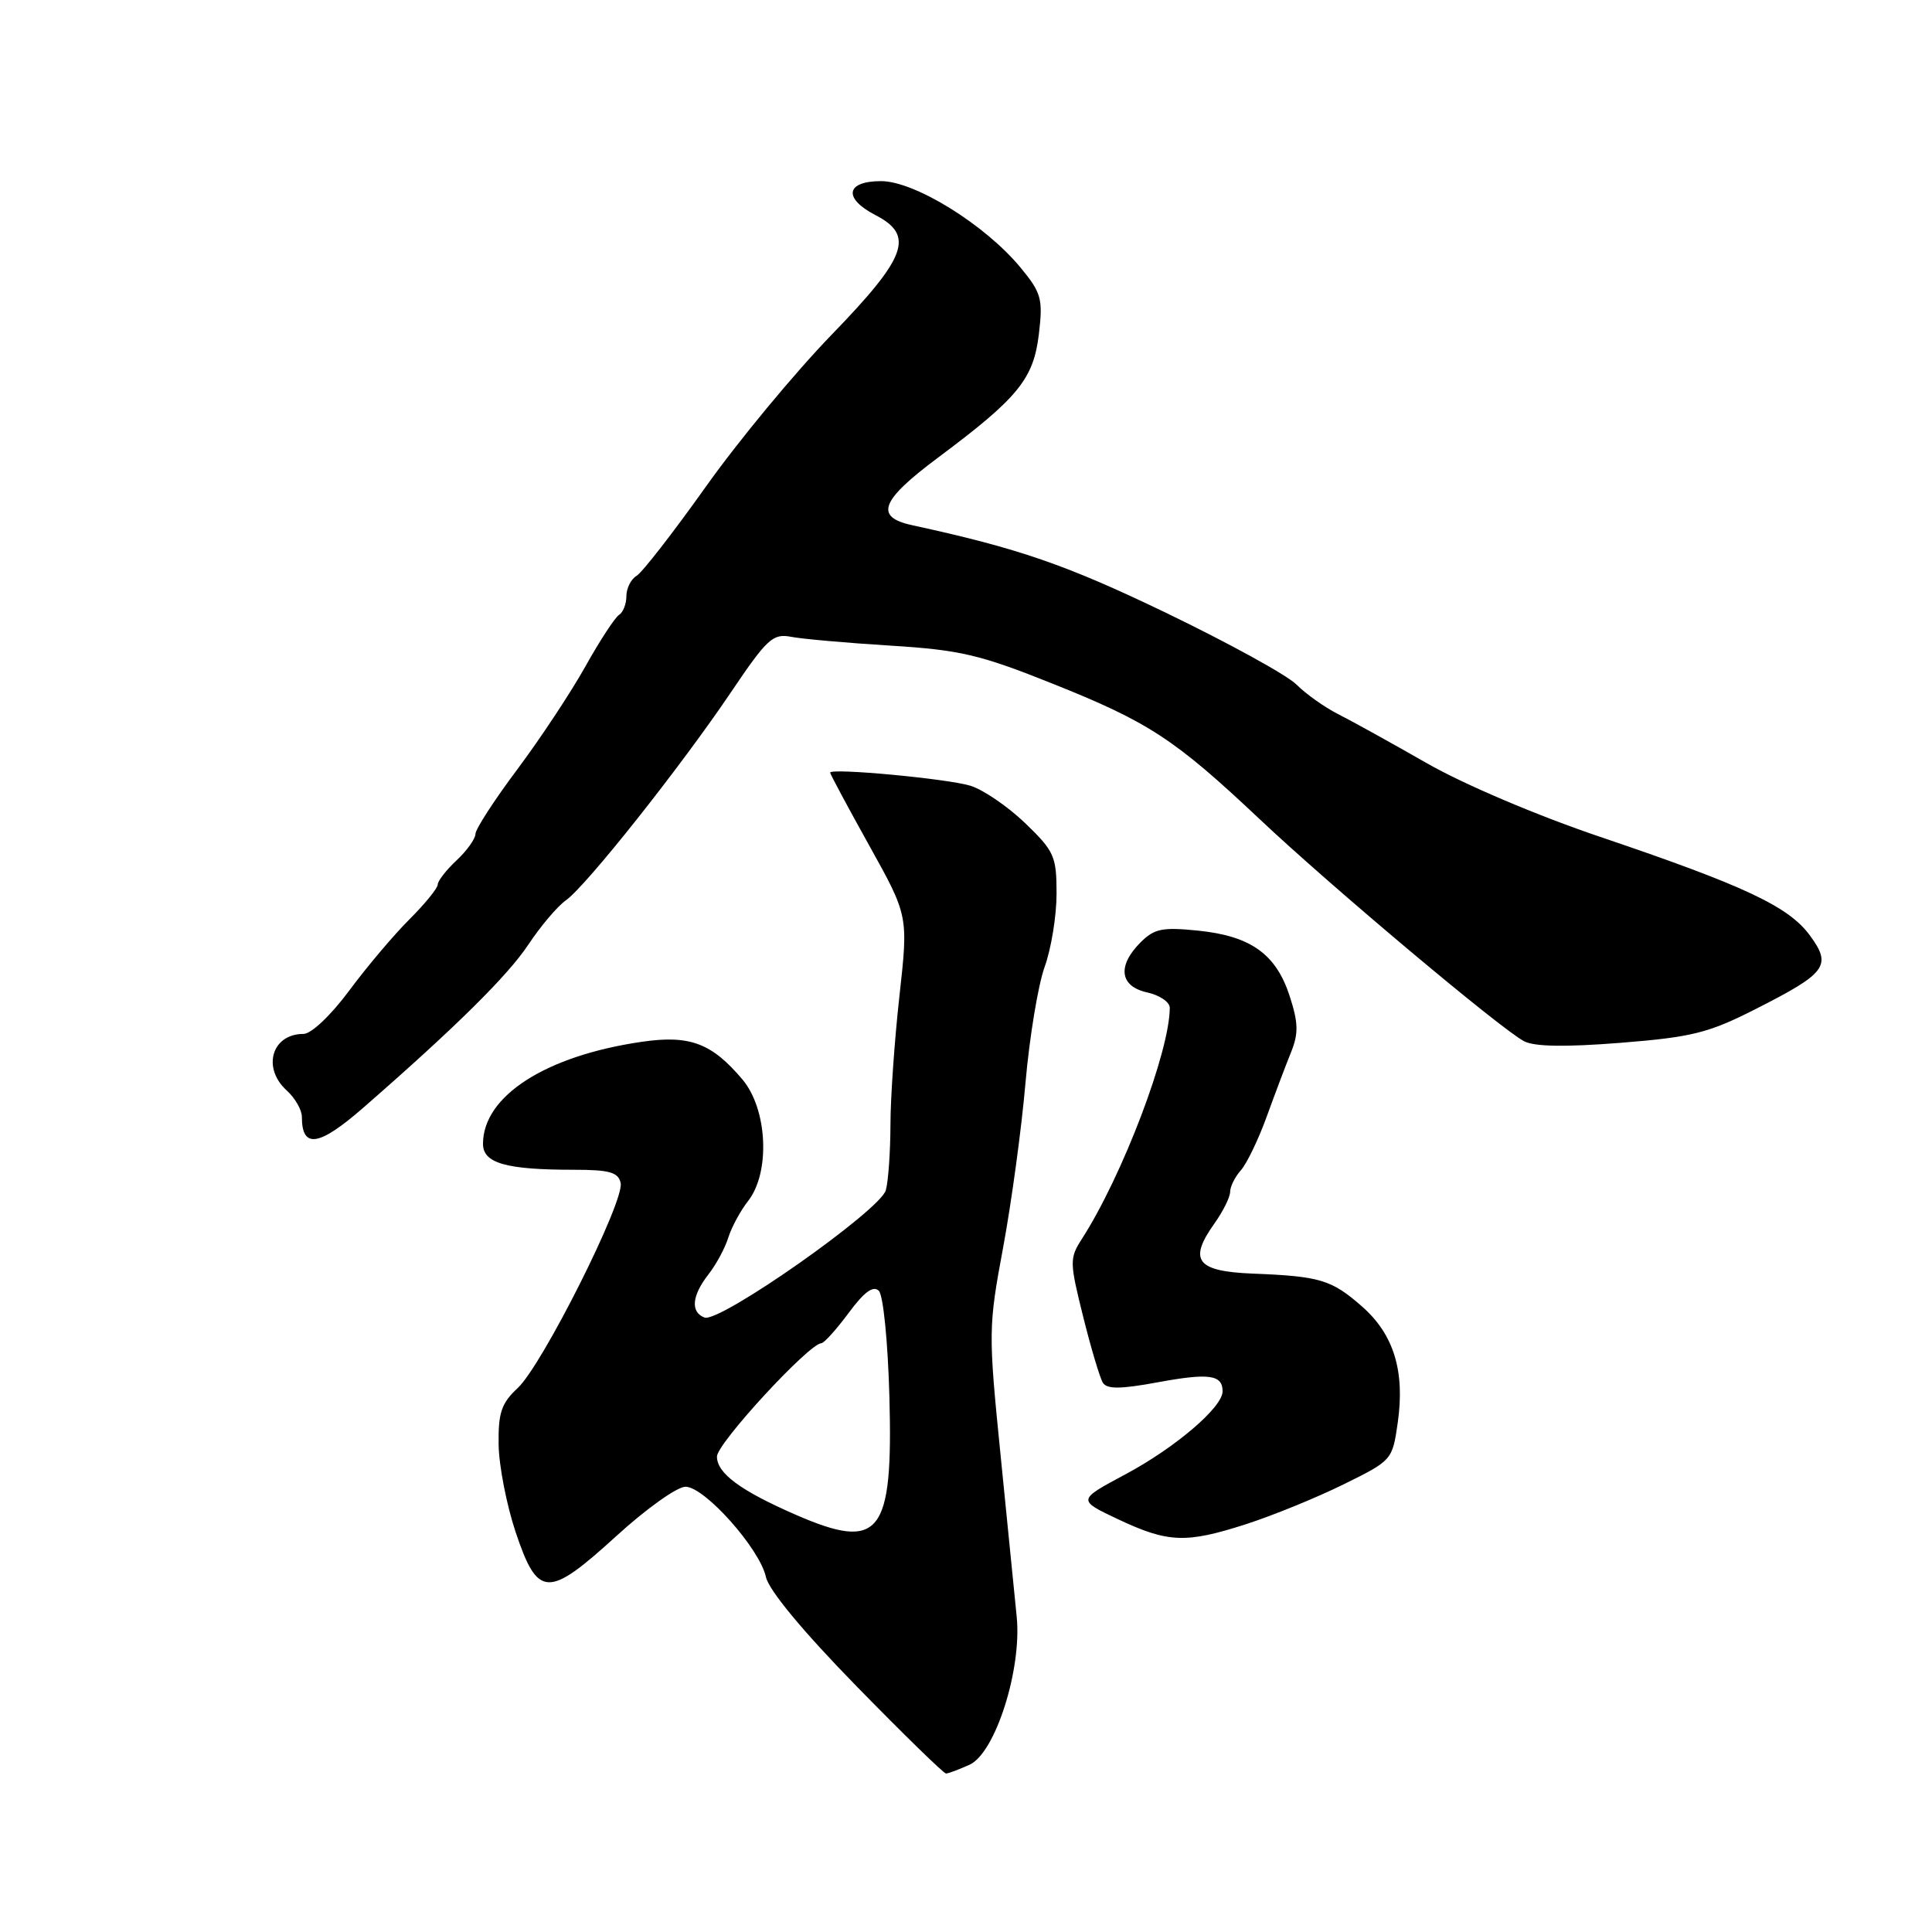 <?xml version="1.0" encoding="UTF-8" standalone="no"?>
<!DOCTYPE svg PUBLIC "-//W3C//DTD SVG 1.1//EN" "http://www.w3.org/Graphics/SVG/1.1/DTD/svg11.dtd" >
<svg xmlns="http://www.w3.org/2000/svg" xmlns:xlink="http://www.w3.org/1999/xlink" version="1.1" viewBox="0 0 256 256">
 <g >
 <path fill="currentColor"
d=" M 128.48 233.83 C 131.88 232.28 135.41 221.21 134.72 214.25 C 134.46 211.64 133.50 201.99 132.58 192.80 C 130.95 176.54 130.96 175.83 132.92 165.30 C 134.02 159.36 135.36 149.55 135.88 143.50 C 136.41 137.45 137.55 130.53 138.42 128.12 C 139.29 125.72 140.00 121.35 140.00 118.41 C 140.00 113.45 139.70 112.79 135.82 109.05 C 133.51 106.84 130.25 104.62 128.57 104.11 C 125.47 103.17 110.00 101.73 110.00 102.38 C 110.00 102.57 112.33 106.92 115.18 112.04 C 120.36 121.35 120.36 121.35 119.18 131.97 C 118.53 137.81 117.99 145.50 117.99 149.05 C 117.98 152.60 117.71 156.49 117.38 157.70 C 116.67 160.36 95.33 175.34 93.35 174.58 C 91.47 173.86 91.67 171.70 93.86 168.88 C 94.89 167.57 96.07 165.38 96.50 164.00 C 96.93 162.62 98.11 160.43 99.14 159.12 C 102.09 155.33 101.70 146.98 98.38 143.04 C 94.31 138.21 91.38 137.11 85.00 138.05 C 72.28 139.91 64.00 145.24 64.00 151.57 C 64.00 154.13 67.04 155.00 76.05 155.00 C 80.76 155.00 81.93 155.33 82.24 156.75 C 82.78 159.13 71.85 180.91 68.60 183.92 C 66.43 185.95 66.01 187.19 66.07 191.42 C 66.11 194.22 67.13 199.43 68.32 203.00 C 71.26 211.76 72.59 211.81 81.66 203.54 C 85.60 199.94 89.72 197.00 90.83 197.00 C 93.36 197.00 100.66 205.19 101.49 208.96 C 101.88 210.72 106.37 216.14 113.45 223.39 C 119.69 229.78 125.05 235.00 125.35 235.00 C 125.66 235.00 127.06 234.47 128.48 233.83 Z  M 165.14 201.95 C 168.64 200.82 174.43 198.46 178.00 196.70 C 184.46 193.52 184.50 193.47 185.21 188.50 C 186.18 181.68 184.68 176.80 180.47 173.11 C 176.44 169.57 174.91 169.11 166.01 168.76 C 158.54 168.46 157.43 167.01 160.93 162.10 C 162.07 160.50 163.00 158.62 163.00 157.92 C 163.00 157.23 163.64 155.95 164.41 155.08 C 165.19 154.21 166.73 151.03 167.83 148.00 C 168.93 144.97 170.38 141.12 171.07 139.43 C 172.07 136.94 172.04 135.54 170.90 132.02 C 169.10 126.44 165.76 124.04 158.82 123.32 C 154.03 122.83 152.96 123.04 151.13 124.87 C 148.01 127.99 148.37 130.70 152.00 131.50 C 153.65 131.86 155.00 132.78 155.00 133.53 C 155.00 139.32 148.72 155.83 143.35 164.17 C 141.71 166.72 141.72 167.23 143.52 174.45 C 144.56 178.63 145.74 182.57 146.13 183.21 C 146.67 184.09 148.45 184.08 153.47 183.15 C 160.22 181.91 162.00 182.16 162.00 184.36 C 162.00 186.48 155.71 191.84 149.08 195.38 C 142.76 198.76 142.76 198.76 148.13 201.30 C 154.79 204.44 157.14 204.53 165.14 201.95 Z  M 48.17 146.75 C 60.34 136.14 67.30 129.26 70.02 125.15 C 71.64 122.71 73.87 120.08 74.98 119.30 C 77.64 117.44 90.23 101.56 96.88 91.69 C 101.64 84.63 102.41 83.92 104.82 84.38 C 106.30 84.67 112.22 85.19 118.00 85.55 C 127.19 86.12 129.85 86.74 139.35 90.54 C 152.21 95.67 155.63 97.91 166.94 108.57 C 176.32 117.42 198.75 136.26 201.93 137.96 C 203.29 138.69 207.39 138.76 214.71 138.18 C 224.17 137.43 226.37 136.88 232.56 133.74 C 242.05 128.93 242.77 127.97 239.82 123.95 C 237.01 120.11 231.15 117.36 212.03 110.89 C 203.69 108.07 193.95 103.93 189.03 101.11 C 184.34 98.43 179.05 95.50 177.28 94.61 C 175.51 93.71 173.04 91.96 171.78 90.70 C 170.53 89.45 162.75 85.18 154.50 81.20 C 141.23 74.81 134.98 72.66 120.86 69.59 C 115.84 68.50 116.67 66.32 124.29 60.64 C 134.93 52.70 136.95 50.23 137.66 44.24 C 138.21 39.60 137.99 38.81 135.23 35.46 C 130.55 29.79 121.23 24.01 116.75 24.00 C 112.07 24.00 111.69 26.27 116.00 28.50 C 121.22 31.20 120.17 34.06 110.17 44.38 C 105.31 49.40 97.81 58.45 93.52 64.50 C 89.22 70.55 85.09 75.86 84.35 76.30 C 83.61 76.74 83.00 77.95 83.00 78.99 C 83.00 80.03 82.56 81.15 82.02 81.48 C 81.49 81.82 79.48 84.88 77.57 88.30 C 75.66 91.72 71.60 97.86 68.55 101.94 C 65.50 106.01 63.00 109.87 63.00 110.50 C 63.00 111.13 61.88 112.71 60.50 114.00 C 59.12 115.29 58.00 116.74 58.00 117.21 C 58.00 117.69 56.31 119.76 54.25 121.82 C 52.19 123.87 48.59 128.13 46.26 131.28 C 43.82 134.56 41.24 137.00 40.21 137.00 C 36.01 137.00 34.69 141.50 38.00 144.50 C 39.10 145.50 40.00 147.07 40.00 147.99 C 40.00 152.26 42.25 151.92 48.17 146.75 Z  M 105.43 200.71 C 98.10 197.51 95.00 195.22 95.00 193.00 C 95.00 191.26 107.18 178.04 108.84 177.98 C 109.20 177.96 110.83 176.16 112.45 173.97 C 114.51 171.18 115.71 170.31 116.45 171.04 C 117.04 171.64 117.65 177.80 117.85 185.07 C 118.35 203.40 116.61 205.58 105.43 200.71 Z "/>
</g>
</svg>